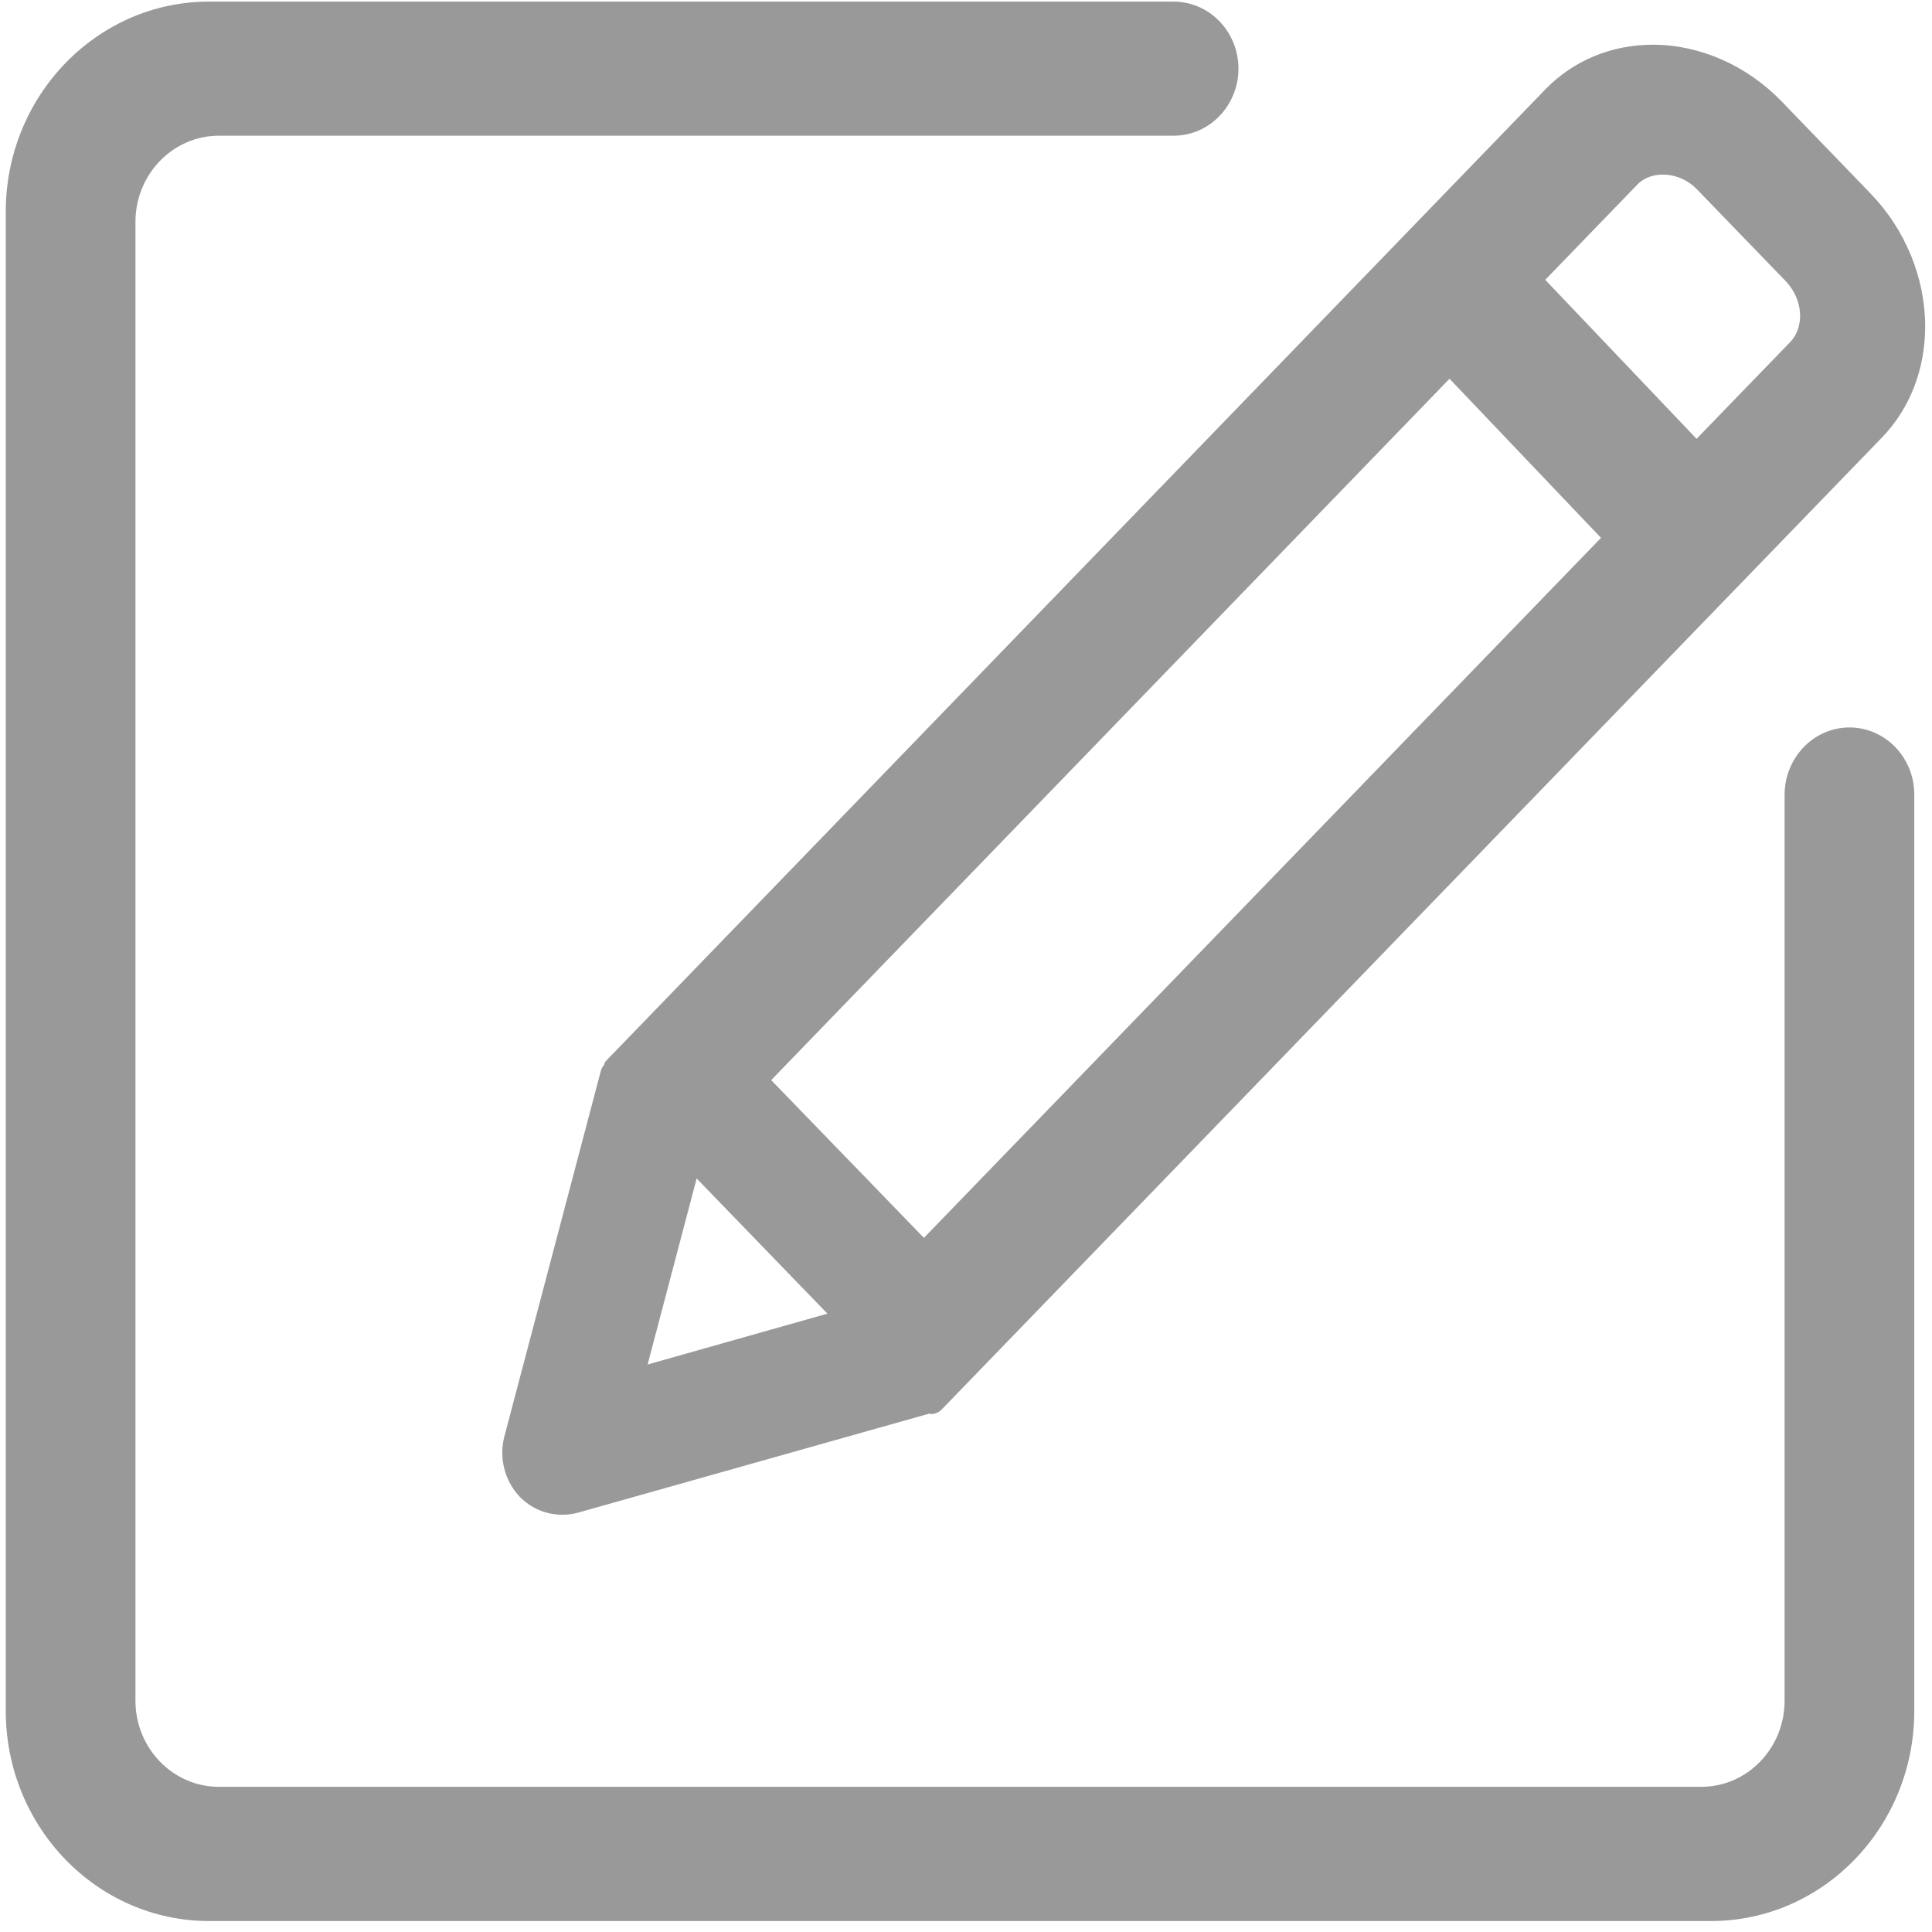 <?xml version="1.0" standalone="no"?><!DOCTYPE svg PUBLIC "-//W3C//DTD SVG 1.1//EN" "http://www.w3.org/Graphics/SVG/1.1/DTD/svg11.dtd"><svg t="1572531267688" class="icon" viewBox="0 0 1024 1024" version="1.1" xmlns="http://www.w3.org/2000/svg" p-id="2059" xmlns:xlink="http://www.w3.org/1999/xlink" width="128" height="128"><defs><style type="text/css"></style></defs><path d="M320.158 564.399c-0.66 0.88-1.319 1.786-1.62 2.886L267.34 761.32c-2.97 11.302 0.083 23.481 8.167 32.06 6.049 6.104 14.02 9.459 22.518 9.459 2.804 0 5.607-0.33 8.358-1.1l186.336-52.545c0.303 0 0.44 0.275 0.66 0.275 2.145 0 4.263-0.798 5.829-2.501l498.274-515.073c14.792-15.314 22.903-36.184 22.903-58.896 0-25.736-10.56-51.444-29.035-70.526l-47.045-48.721c-18.476-19.108-43.388-30.052-68.245-30.052-21.968 0-42.149 8.387-56.997 23.673L320.9 562.61c-0.523 0.496-0.384 1.212-0.743 1.79M948.705 181.44l-49.493 51.14-80.203-84.272 48.774-50.427c7.699-8.029 22.658-6.846 31.511 2.338l47.101 48.721c4.894 5.087 7.696 11.823 7.696 18.505-0.026 5.472-1.894 10.448-5.386 13.995M408.749 572.48l359.528-371.738 80.287 84.33-358.87 371.021-80.945-83.613zM343.255 723.21l25.984-98.6 69.315 71.654-95.299 26.946zM980.27 385.566c-18.863 0-34.316 15.866-34.398 35.635V901.41c0 25.186-19.771 45.642-44.159 45.642H116.005c-24.361 0-44.213-20.458-44.213-45.642V117.596c0-25.213 19.852-45.67 44.213-45.67H622.03c18.972 0 34.37-15.946 34.37-35.55C656.402 16.8 641.006 0.85 622.032 0.85H110.753C51.39 0.85 3.054 50.783 3.054 112.208v794.644c0 61.425 48.337 111.33 107.699 111.33H906.91c59.418 0 107.7-49.905 107.7-111.33v-485.9c-0.056-19.52-15.48-35.386-34.341-35.386" fill="#999999" p-id="2060"></path></svg>